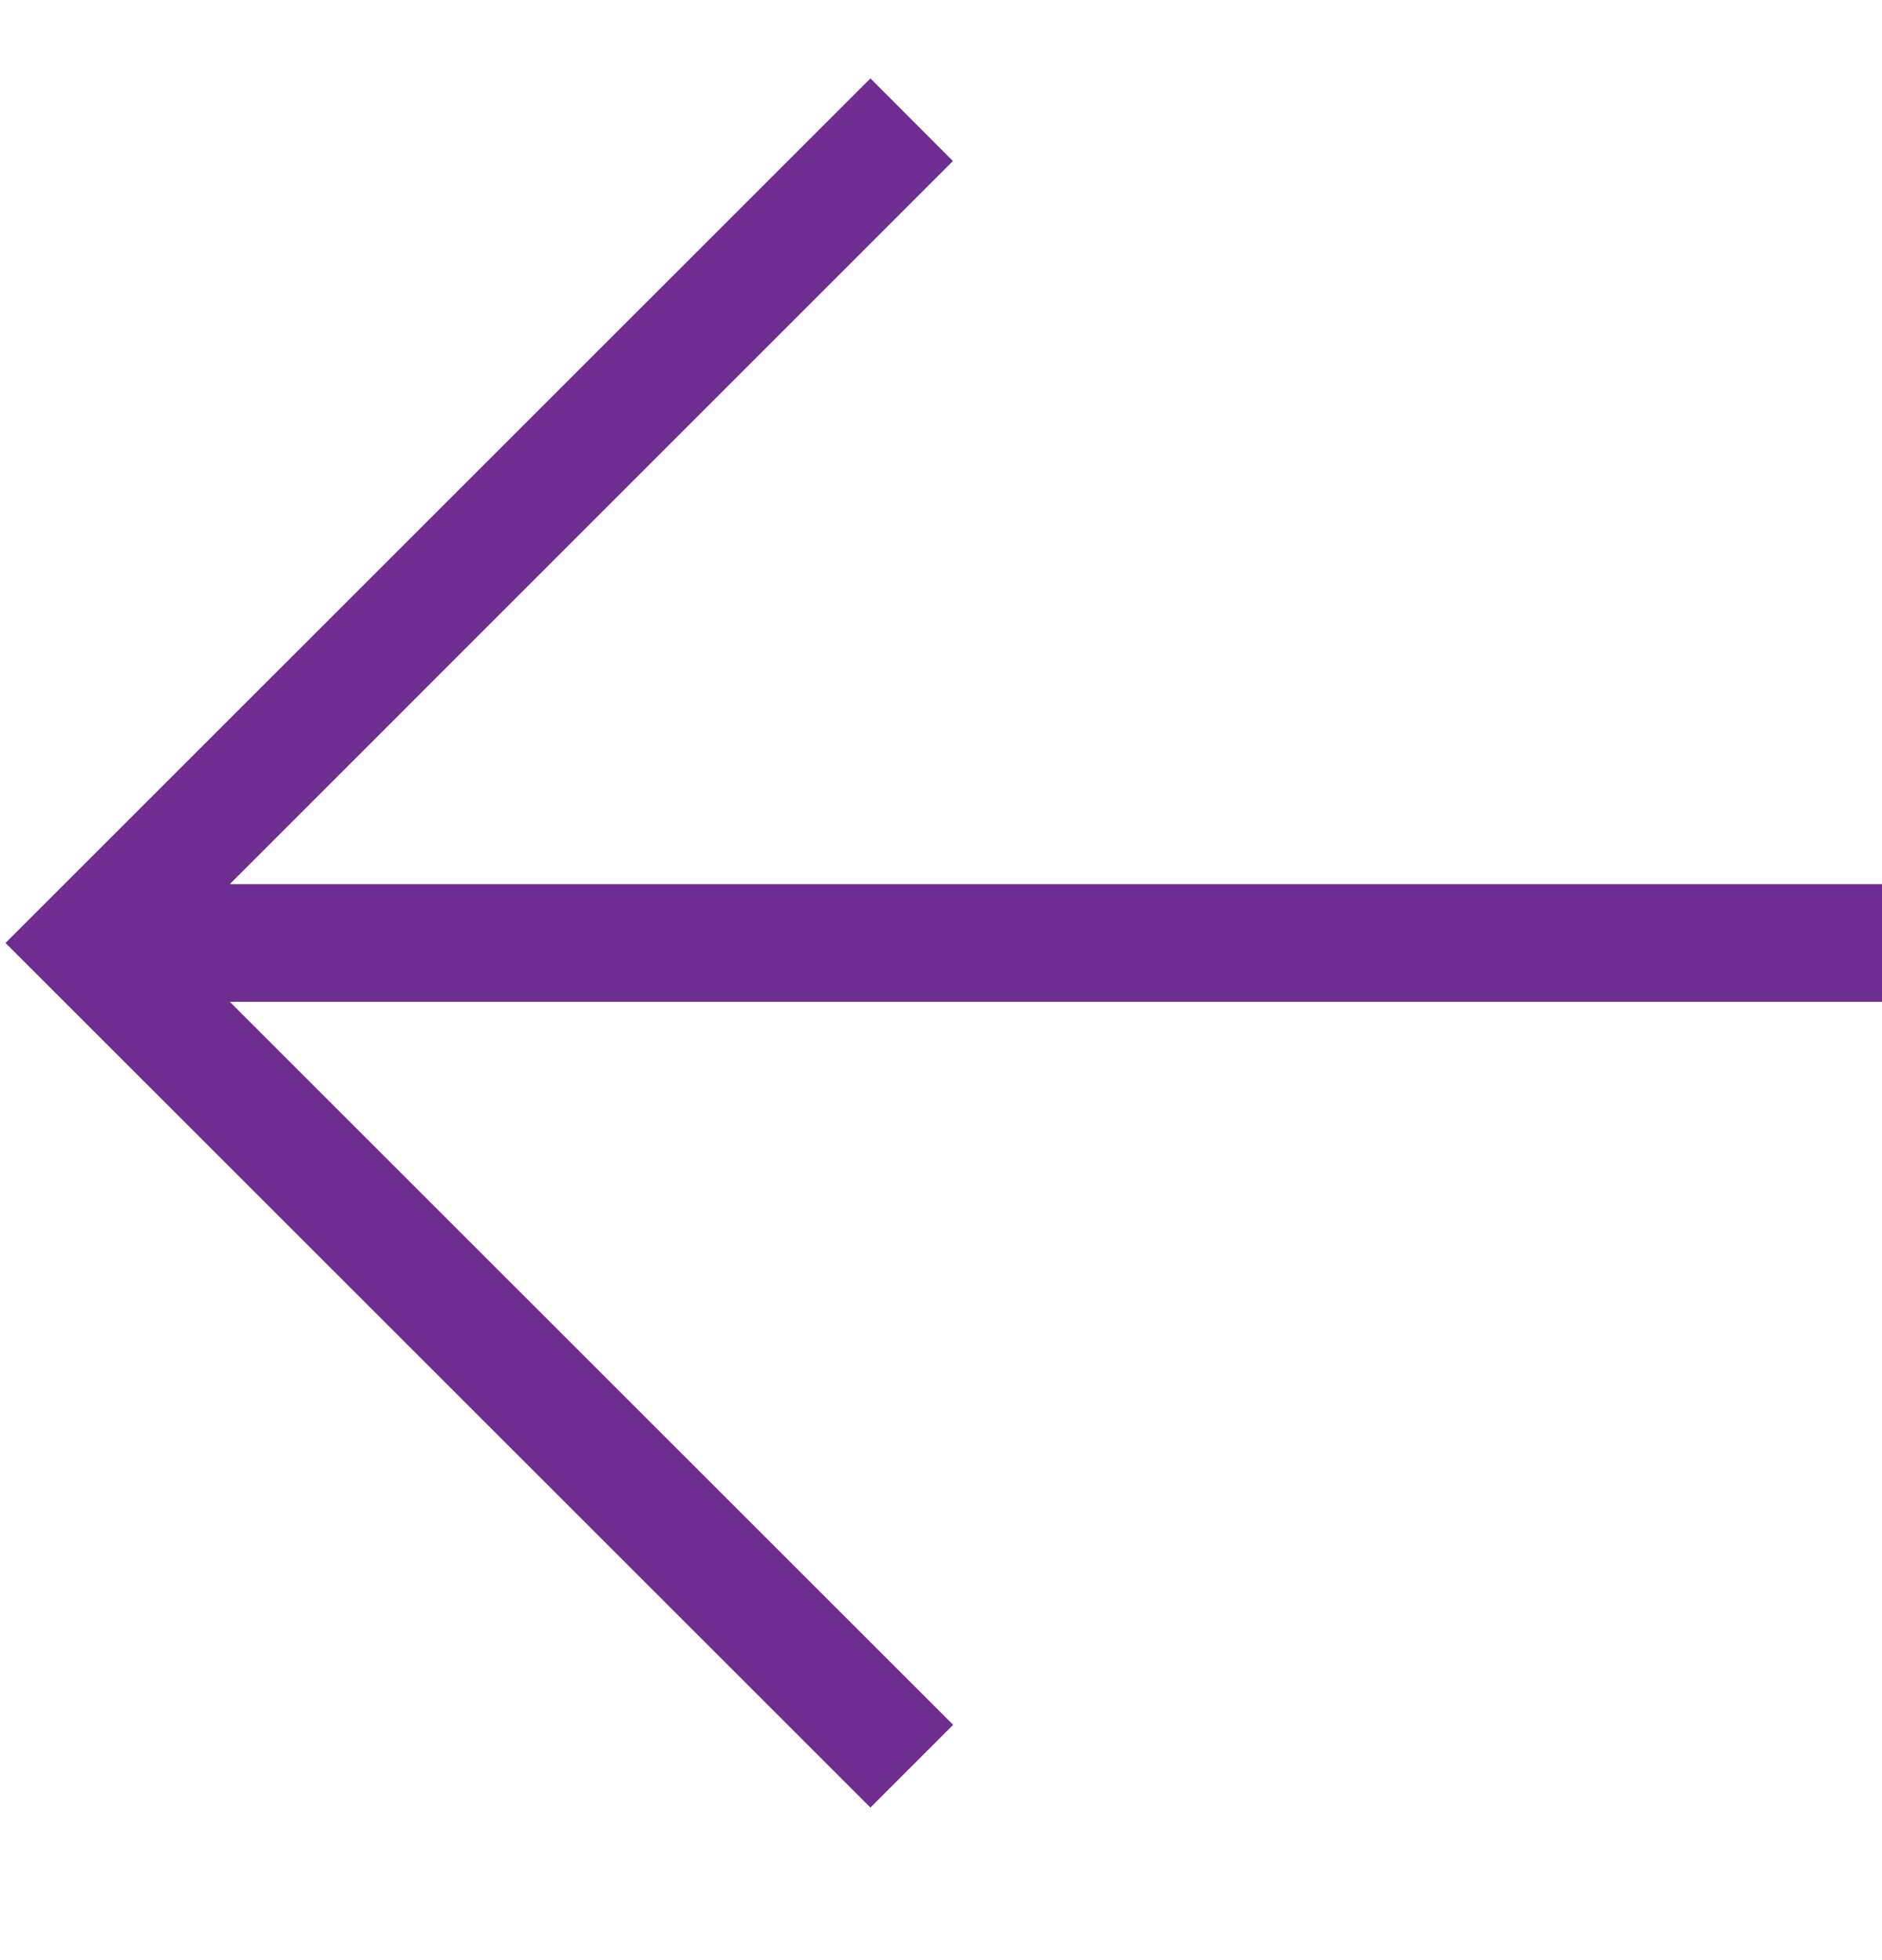 <svg xmlns="http://www.w3.org/2000/svg" width="24" height="25" viewBox="0 0 24 25">
  <g id="backToIcon" transform="translate(-789 -884)">
    <path id="leftArrow" d="M23.93-11,12.9-22.027l-1.055,1.055L21.07-11.75H0v1.5H21.07L11.848-1.027,12.9.027Z" transform="translate(813 885.027) rotate(180)" fill="#6f2c91"/>
    <rect id="Rectangle_373" data-name="Rectangle 373" width="24" height="25" transform="translate(789 884)" fill="none"/>
  </g>
</svg>
